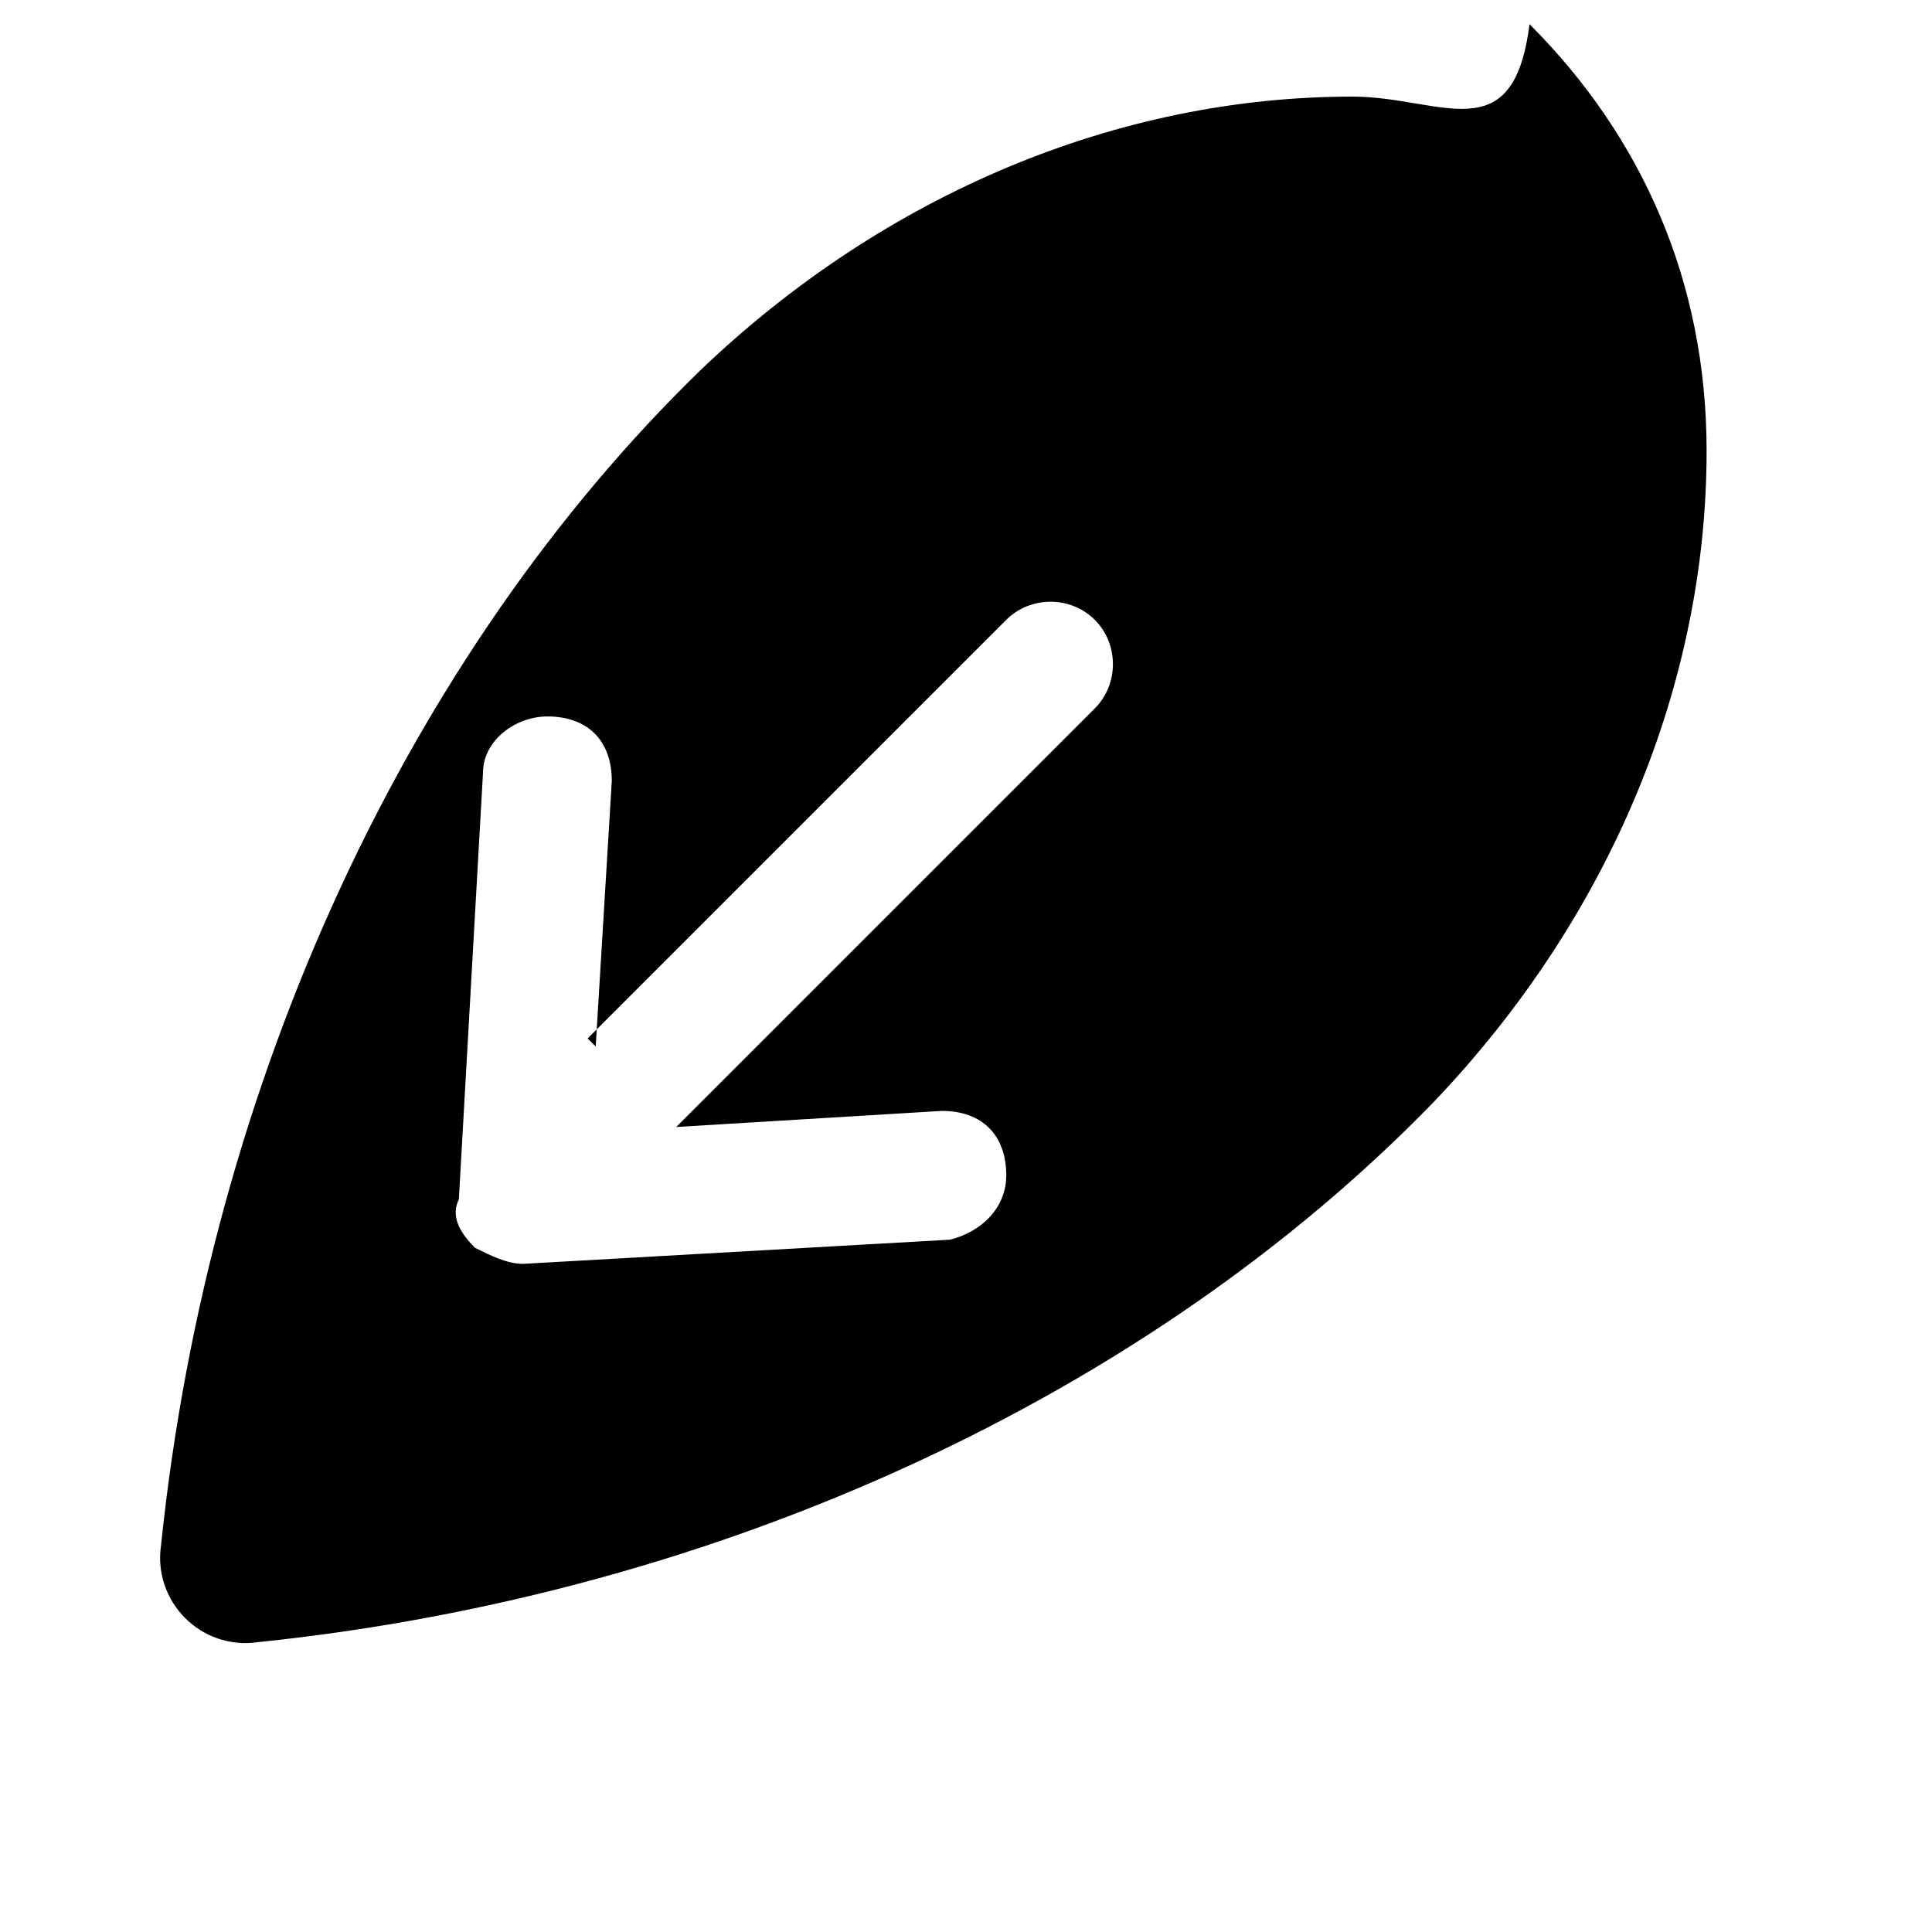 <?xml version="1.0" encoding="UTF-8"?>
<svg xmlns="http://www.w3.org/2000/svg" viewBox="0 0 24 24" width="256" height="256">
  <title>Inkwell Feather</title>
  <path d="M16.8 1.2c-2.9 0-5.8 1.2-8.1 3.4C5.1 8.1 2.6 13.4 2 19.2c-.1.7.5 1.3 1.2 1.2 5.8-.6 11.1-3.1 14.6-6.7 2.2-2.3 3.4-5.2 3.4-8.1 0-2.1-.8-3.9-2.2-5.3C18.8 1.9 17.9 1.2 16.8 1.2z M7.3 12.9l5.2-5.2c.3-.3.8-.3 1.1 0 .3.3.3.8 0 1.1l-5.2 5.2 3.3-.2c.5 0 .8.3.8.8 0 .4-.3.7-.7.8l-5.3.3c-.2 0-.4-.1-.6-.2-.2-.2-.3-.4-.2-.6l.3-5.3c0-.4.4-.7.8-.7.5 0 .8.3.8.8l-.2 3.3z" fill="currentColor"/>
</svg>
